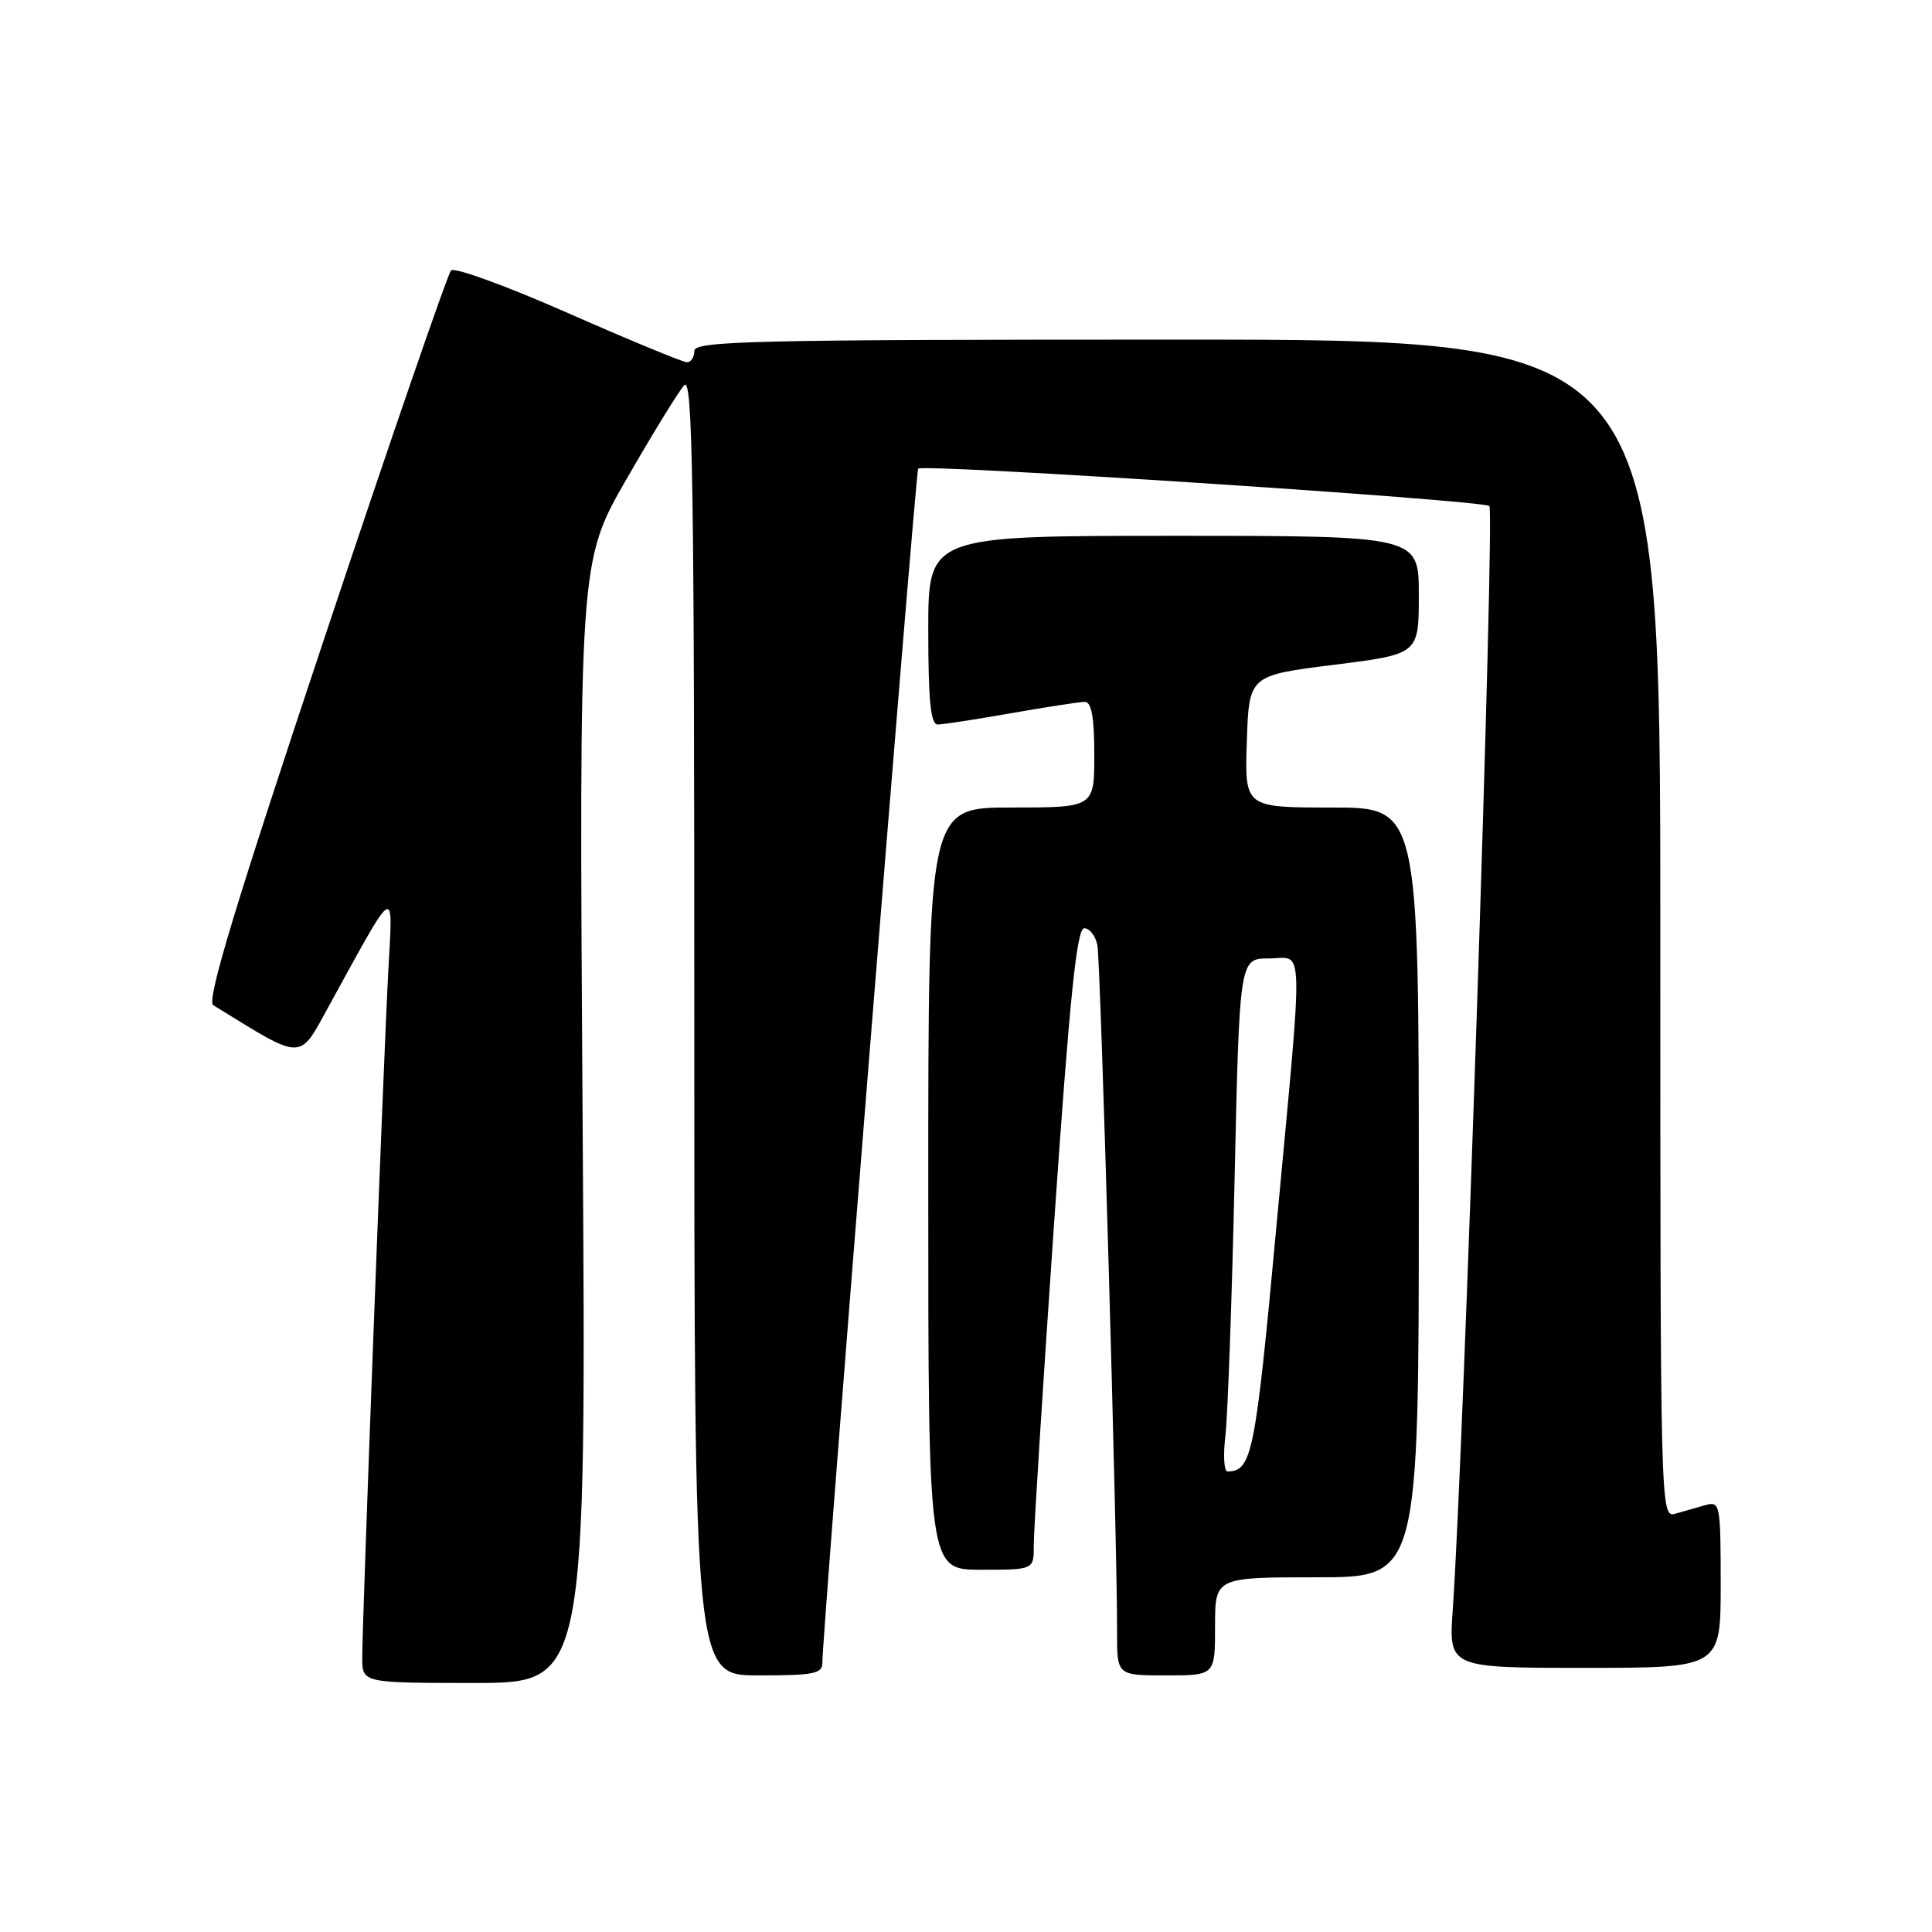 <?xml version="1.0" encoding="UTF-8" standalone="no"?>
<!DOCTYPE svg PUBLIC "-//W3C//DTD SVG 1.1//EN" "http://www.w3.org/Graphics/SVG/1.1/DTD/svg11.dtd" >
<svg xmlns="http://www.w3.org/2000/svg" xmlns:xlink="http://www.w3.org/1999/xlink" version="1.1" viewBox="0 0 256 256">
 <g >
 <path fill="currentColor"
d=" M 77.20 148.71 C 76.72 74.42 76.72 74.42 83.03 63.46 C 86.50 57.43 89.93 51.84 90.67 51.04 C 91.78 49.81 92.00 63.89 92.00 135.79 C 92.00 222.00 92.00 222.00 100.50 222.00 C 107.94 222.00 109.00 221.78 108.97 220.25 C 108.91 217.22 121.32 62.52 121.66 62.10 C 122.20 61.41 196.45 66.27 197.35 67.05 C 198.08 67.70 193.94 192.63 192.50 213.25 C 191.95 221.00 191.95 221.00 209.98 221.00 C 228.00 221.00 228.00 221.00 228.00 209.93 C 228.00 199.34 227.91 198.89 226.00 199.43 C 224.90 199.74 223.10 200.26 222.00 200.57 C 220.01 201.13 220.00 200.66 220.00 123.07 C 220.00 45.00 220.00 45.00 156.00 45.00 C 99.78 45.00 92.00 45.18 92.00 46.50 C 92.00 47.33 91.56 48.00 91.03 48.00 C 90.50 48.00 83.43 45.08 75.32 41.51 C 67.22 37.93 60.22 35.38 59.77 35.83 C 59.33 36.27 51.77 58.19 42.99 84.53 C 31.10 120.17 27.33 132.63 28.26 133.19 C 40.36 140.65 39.54 140.65 43.59 133.29 C 52.58 116.92 52.07 117.23 51.46 128.50 C 50.83 140.00 48.00 214.63 48.00 219.65 C 48.00 223.00 48.00 223.00 62.84 223.00 C 77.69 223.00 77.69 223.00 77.20 148.71 Z  M 161.00 215.50 C 161.00 209.00 161.00 209.00 174.50 209.00 C 188.00 209.00 188.00 209.00 188.00 158.00 C 188.00 107.00 188.00 107.00 176.46 107.00 C 164.92 107.00 164.92 107.00 165.21 98.25 C 165.50 89.50 165.50 89.50 176.75 88.09 C 188.00 86.68 188.00 86.68 188.00 78.84 C 188.00 71.00 188.00 71.00 155.50 71.00 C 123.00 71.00 123.00 71.00 123.00 83.50 C 123.00 92.83 123.32 96.00 124.25 96.00 C 124.94 96.00 129.32 95.32 134.00 94.50 C 138.68 93.68 143.06 93.00 143.75 93.00 C 144.63 93.00 145.00 95.07 145.00 100.00 C 145.00 107.00 145.00 107.00 134.00 107.00 C 123.00 107.00 123.00 107.00 123.00 157.50 C 123.00 208.00 123.00 208.00 130.00 208.00 C 137.00 208.00 137.00 208.00 136.98 204.75 C 136.96 202.96 138.17 183.84 139.66 162.25 C 141.74 132.15 142.67 123.00 143.67 123.00 C 144.38 123.00 145.16 124.01 145.41 125.25 C 145.84 127.42 148.05 204.52 148.02 216.25 C 148.00 222.00 148.00 222.00 154.50 222.00 C 161.00 222.00 161.00 222.00 161.00 215.50 Z  M 162.37 190.25 C 162.68 187.64 163.23 172.34 163.59 156.25 C 164.24 127.00 164.24 127.00 168.12 127.00 C 172.86 127.00 172.76 123.47 169.10 162.85 C 166.33 192.73 165.89 194.93 162.66 194.98 C 162.19 194.99 162.06 192.86 162.37 190.25 Z "/>
</g>
</svg>